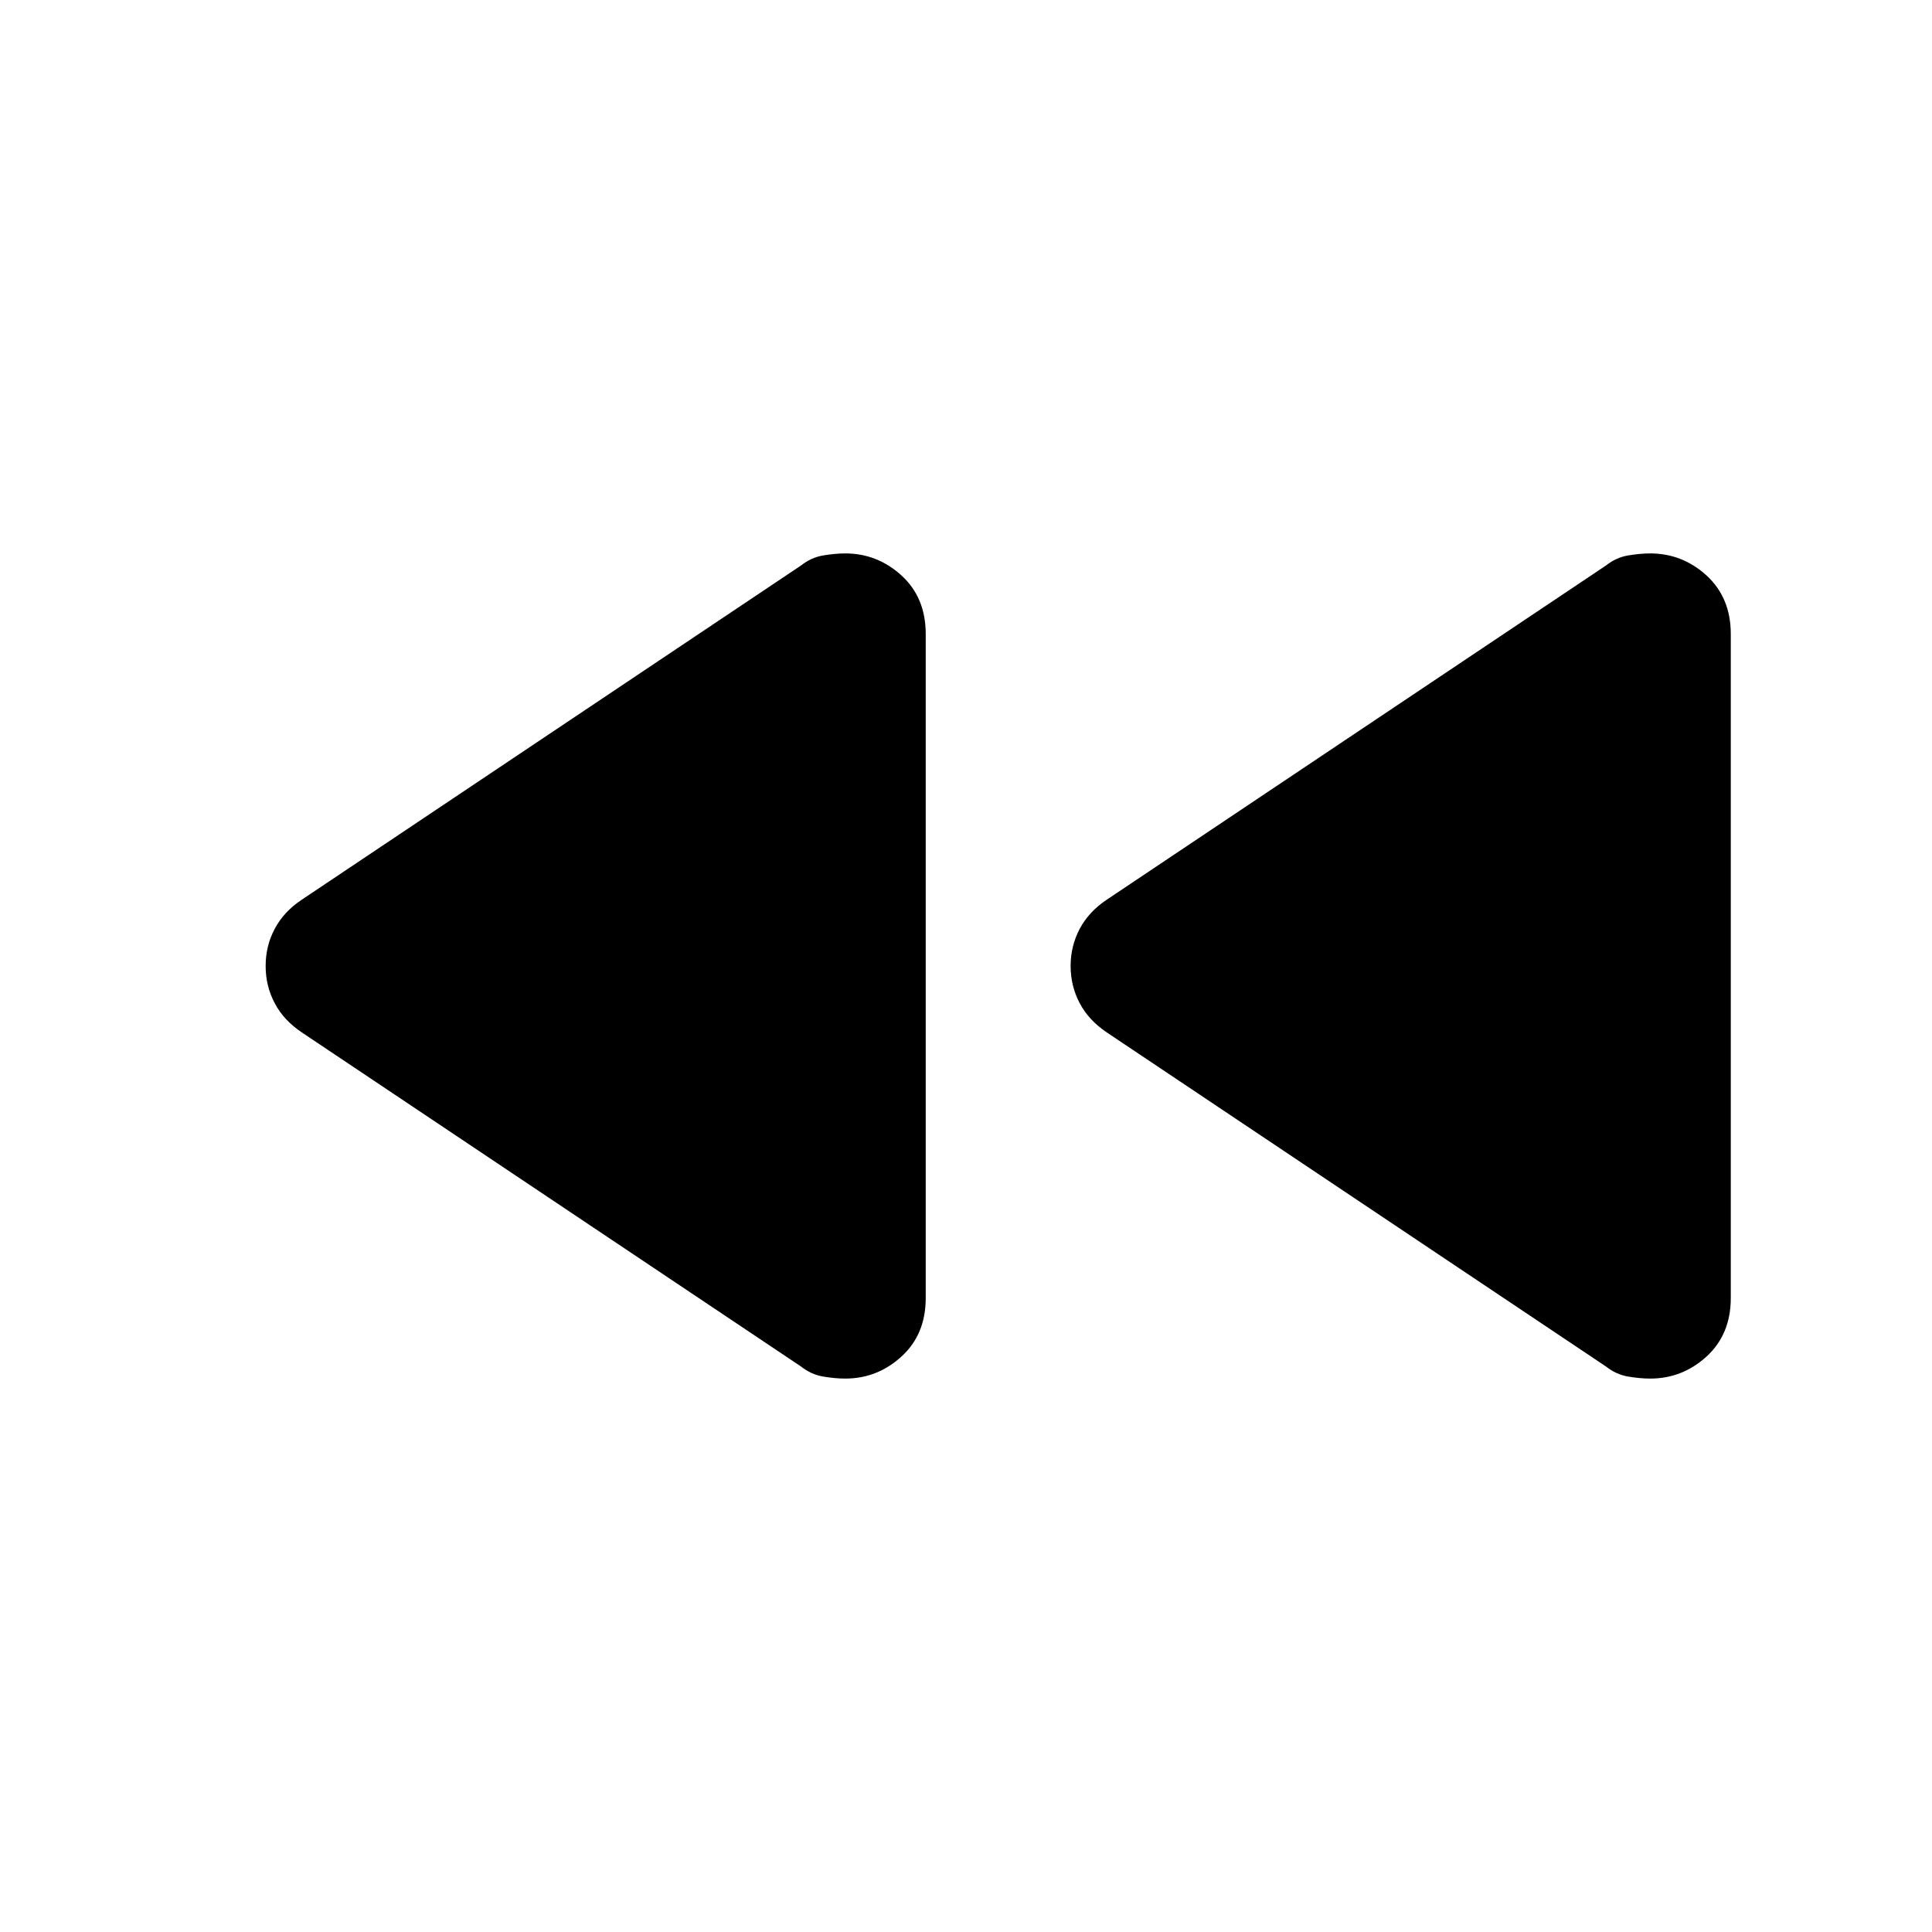 <svg viewBox="0 0 20 20" fill="none" xmlns="http://www.w3.org/2000/svg">
<path d="M16.625 14.146L11.458 10.688C11.333 10.604 11.24 10.504 11.177 10.385C11.115 10.267 11.083 10.139 11.083 10C11.083 9.861 11.115 9.733 11.177 9.615C11.24 9.497 11.333 9.396 11.458 9.313L16.625 5.854C16.694 5.799 16.771 5.764 16.854 5.75C16.938 5.736 17.014 5.729 17.083 5.729C17.306 5.729 17.5 5.806 17.667 5.958C17.833 6.111 17.917 6.313 17.917 6.563V13.438C17.917 13.688 17.833 13.889 17.667 14.042C17.5 14.194 17.306 14.271 17.083 14.271C17.014 14.271 16.938 14.264 16.854 14.25C16.771 14.236 16.694 14.201 16.625 14.146ZM8.292 14.146L3.125 10.688C3 10.604 2.906 10.504 2.844 10.385C2.781 10.267 2.75 10.139 2.75 10C2.75 9.861 2.781 9.733 2.844 9.615C2.906 9.497 3 9.396 3.125 9.313L8.292 5.854C8.361 5.799 8.438 5.764 8.521 5.75C8.604 5.736 8.681 5.729 8.75 5.729C8.972 5.729 9.167 5.806 9.333 5.958C9.5 6.111 9.583 6.313 9.583 6.563V13.438C9.583 13.688 9.5 13.889 9.333 14.042C9.167 14.194 8.972 14.271 8.75 14.271C8.681 14.271 8.604 14.264 8.521 14.25C8.438 14.236 8.361 14.201 8.292 14.146Z" fill="currentColor"/>
</svg>